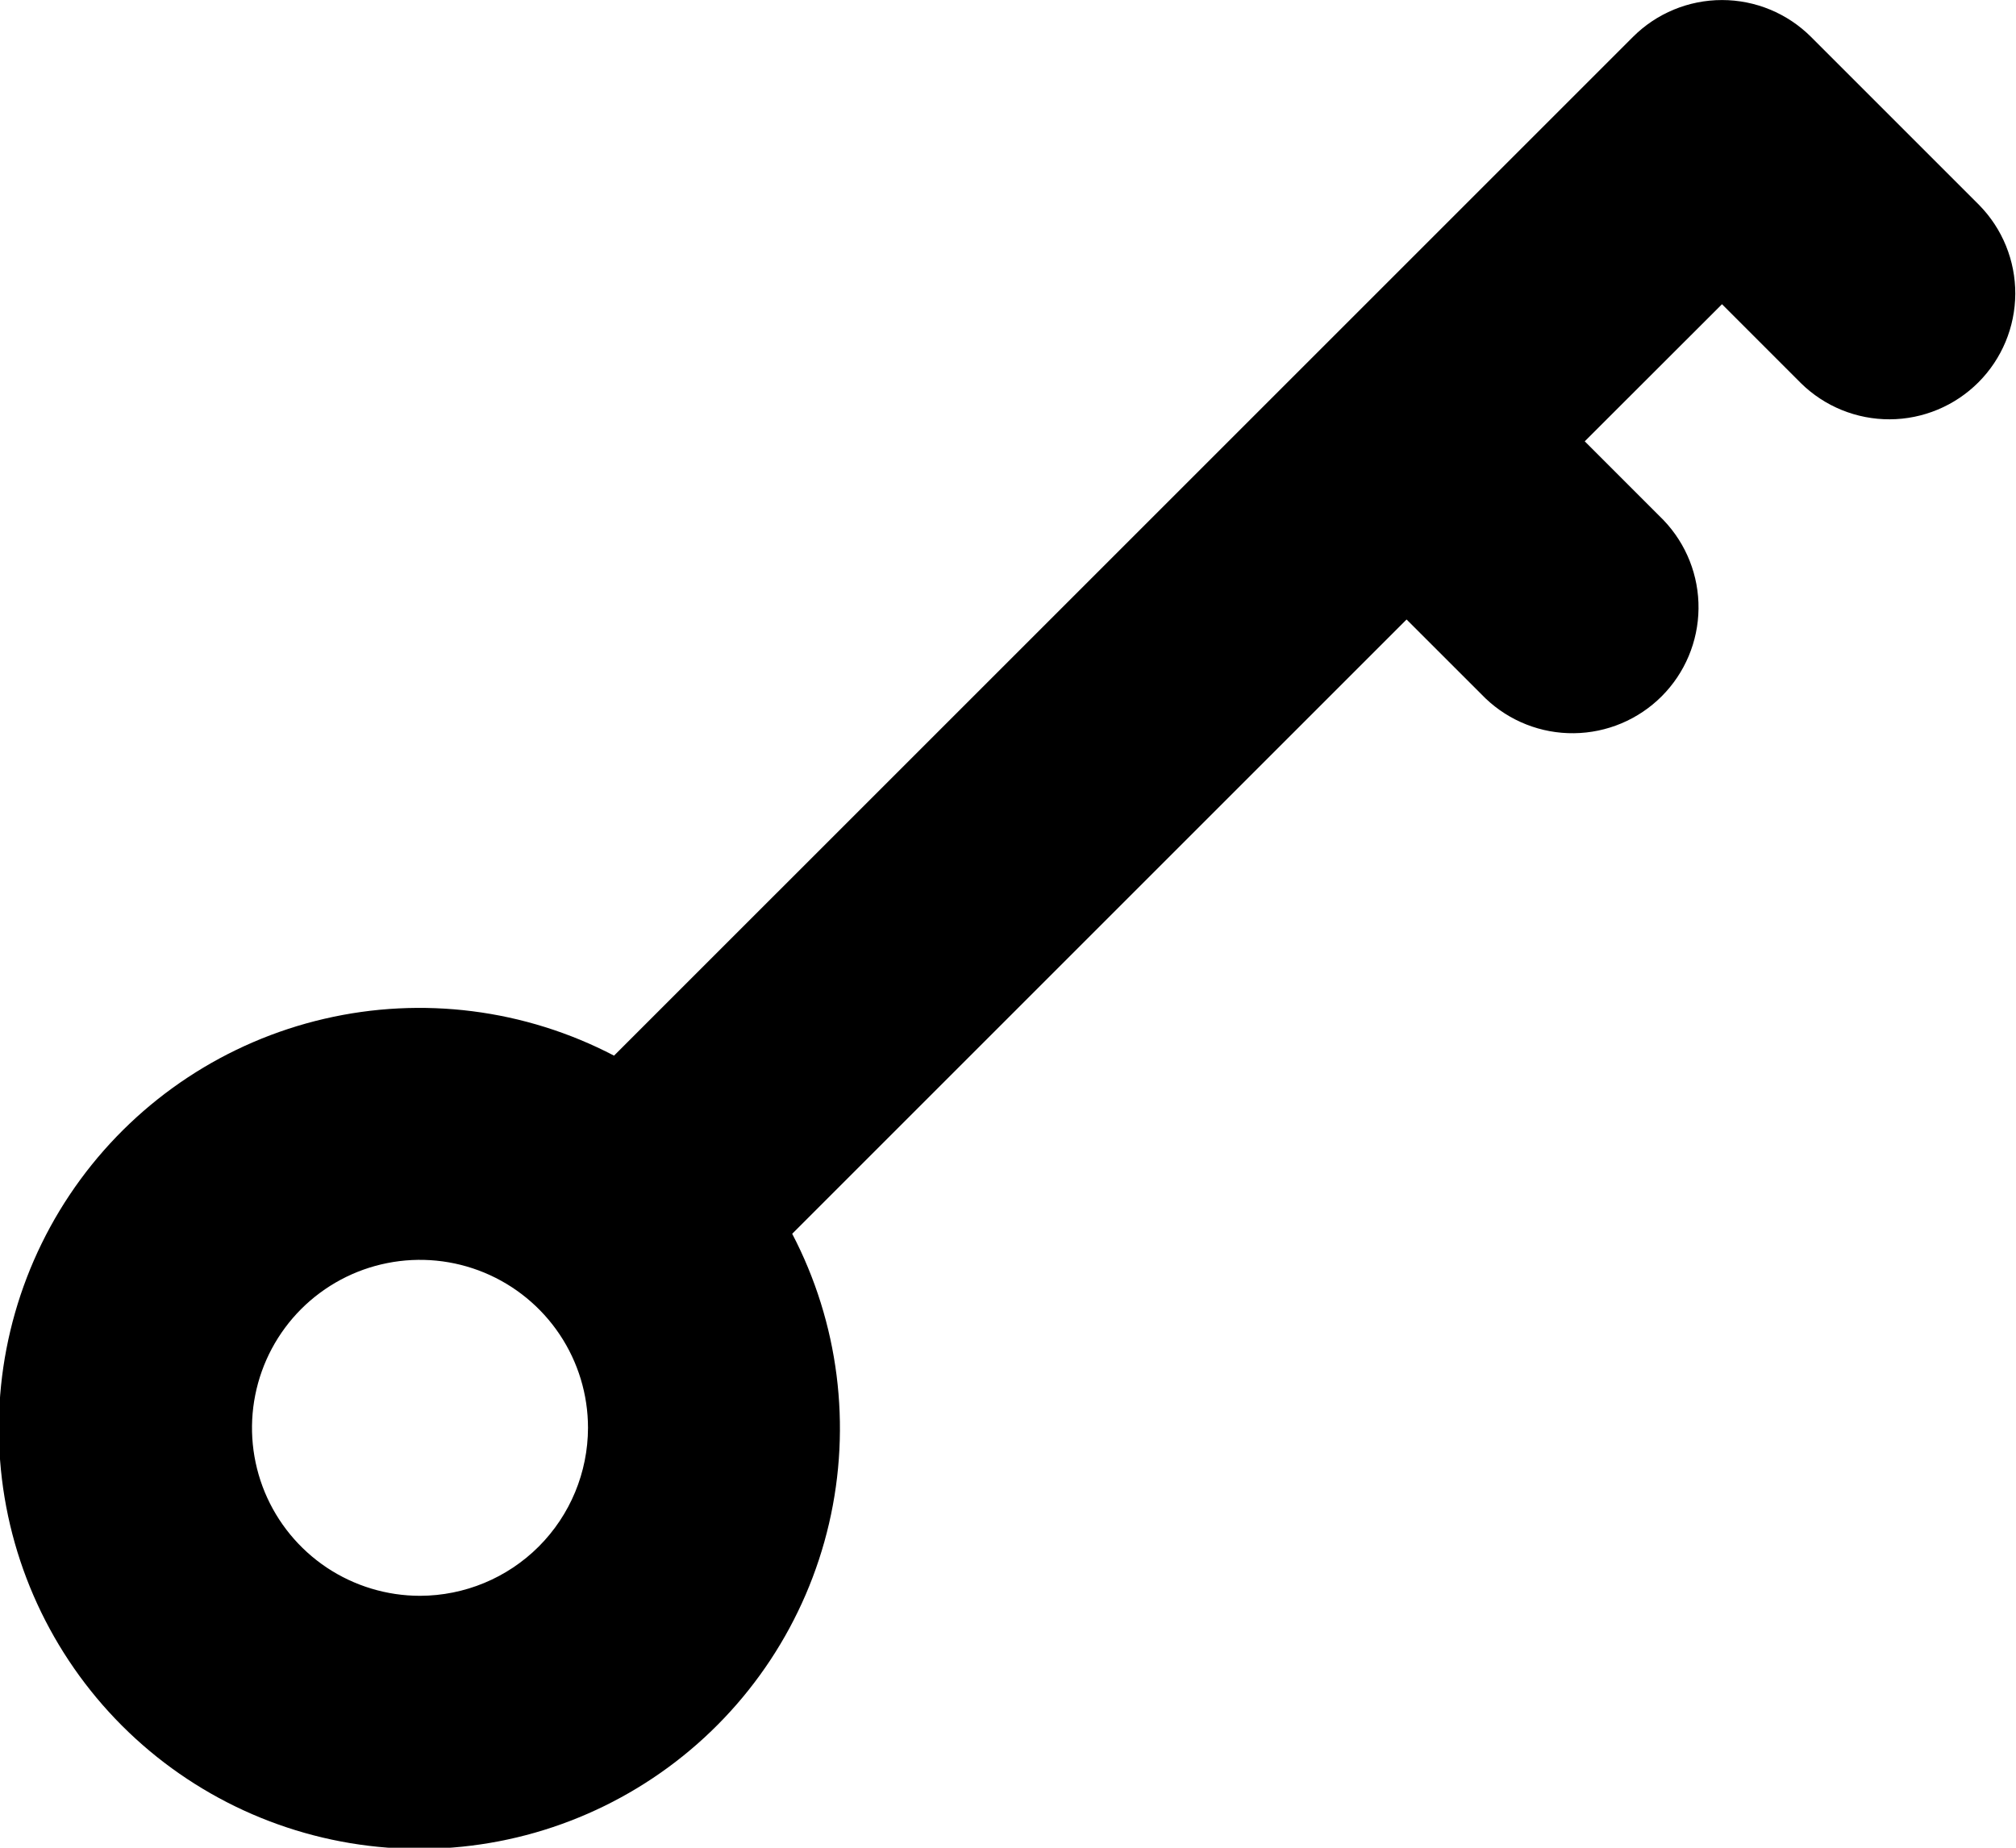 <svg width="48" height="44" viewBox="0 0 48 44" fill="none" xmlns="http://www.w3.org/2000/svg">
<g clip-path="url(#clip0_6013_52185)">
<path d="M47.121 4.88L43.121 0.88C42.558 0.317 41.795 0.001 41 0.001C40.204 0.001 39.441 0.317 38.879 0.88L14.62 25.138C12.499 24.03 10.051 23.719 7.721 24.261C5.39 24.802 3.33 26.16 1.914 28.088C0.498 30.017 -0.18 32.389 0.002 34.775C0.183 37.16 1.214 39.402 2.905 41.094C4.597 42.786 6.839 43.816 9.225 43.998C11.611 44.18 13.983 43.501 15.911 42.085C17.84 40.669 19.198 38.61 19.739 36.279C20.28 33.948 19.969 31.501 18.862 29.38L33.49 14.752L35.37 16.631C35.937 17.172 36.693 17.47 37.476 17.46C38.26 17.451 39.009 17.136 39.563 16.582C40.117 16.028 40.432 15.279 40.441 14.495C40.45 13.711 40.152 12.956 39.611 12.389L37.732 10.509L41 7.244L42.879 9.124C43.443 9.679 44.204 9.988 44.995 9.985C45.786 9.982 46.544 9.666 47.104 9.106C47.664 8.546 47.979 7.788 47.983 6.997C47.986 6.205 47.676 5.444 47.121 4.88ZM10 38.001C9.209 38.001 8.435 37.766 7.777 37.327C7.12 36.887 6.607 36.263 6.304 35.532C6.002 34.801 5.922 33.996 6.077 33.221C6.231 32.444 6.612 31.732 7.171 31.172C7.731 30.613 8.443 30.232 9.219 30.078C9.995 29.923 10.8 30.003 11.53 30.305C12.261 30.608 12.886 31.121 13.326 31.779C13.765 32.436 14 33.21 14 34.001C13.998 35.061 13.577 36.078 12.827 36.828C12.077 37.578 11.06 37.999 10 38.001Z" fill="black"/>
</g>
<defs>
<clipPath id="clip0_6013_52185">
<rect width="48" height="44" fill="white" transform="translate(0 0.001)"/>
</clipPath>
</defs>
</svg>
